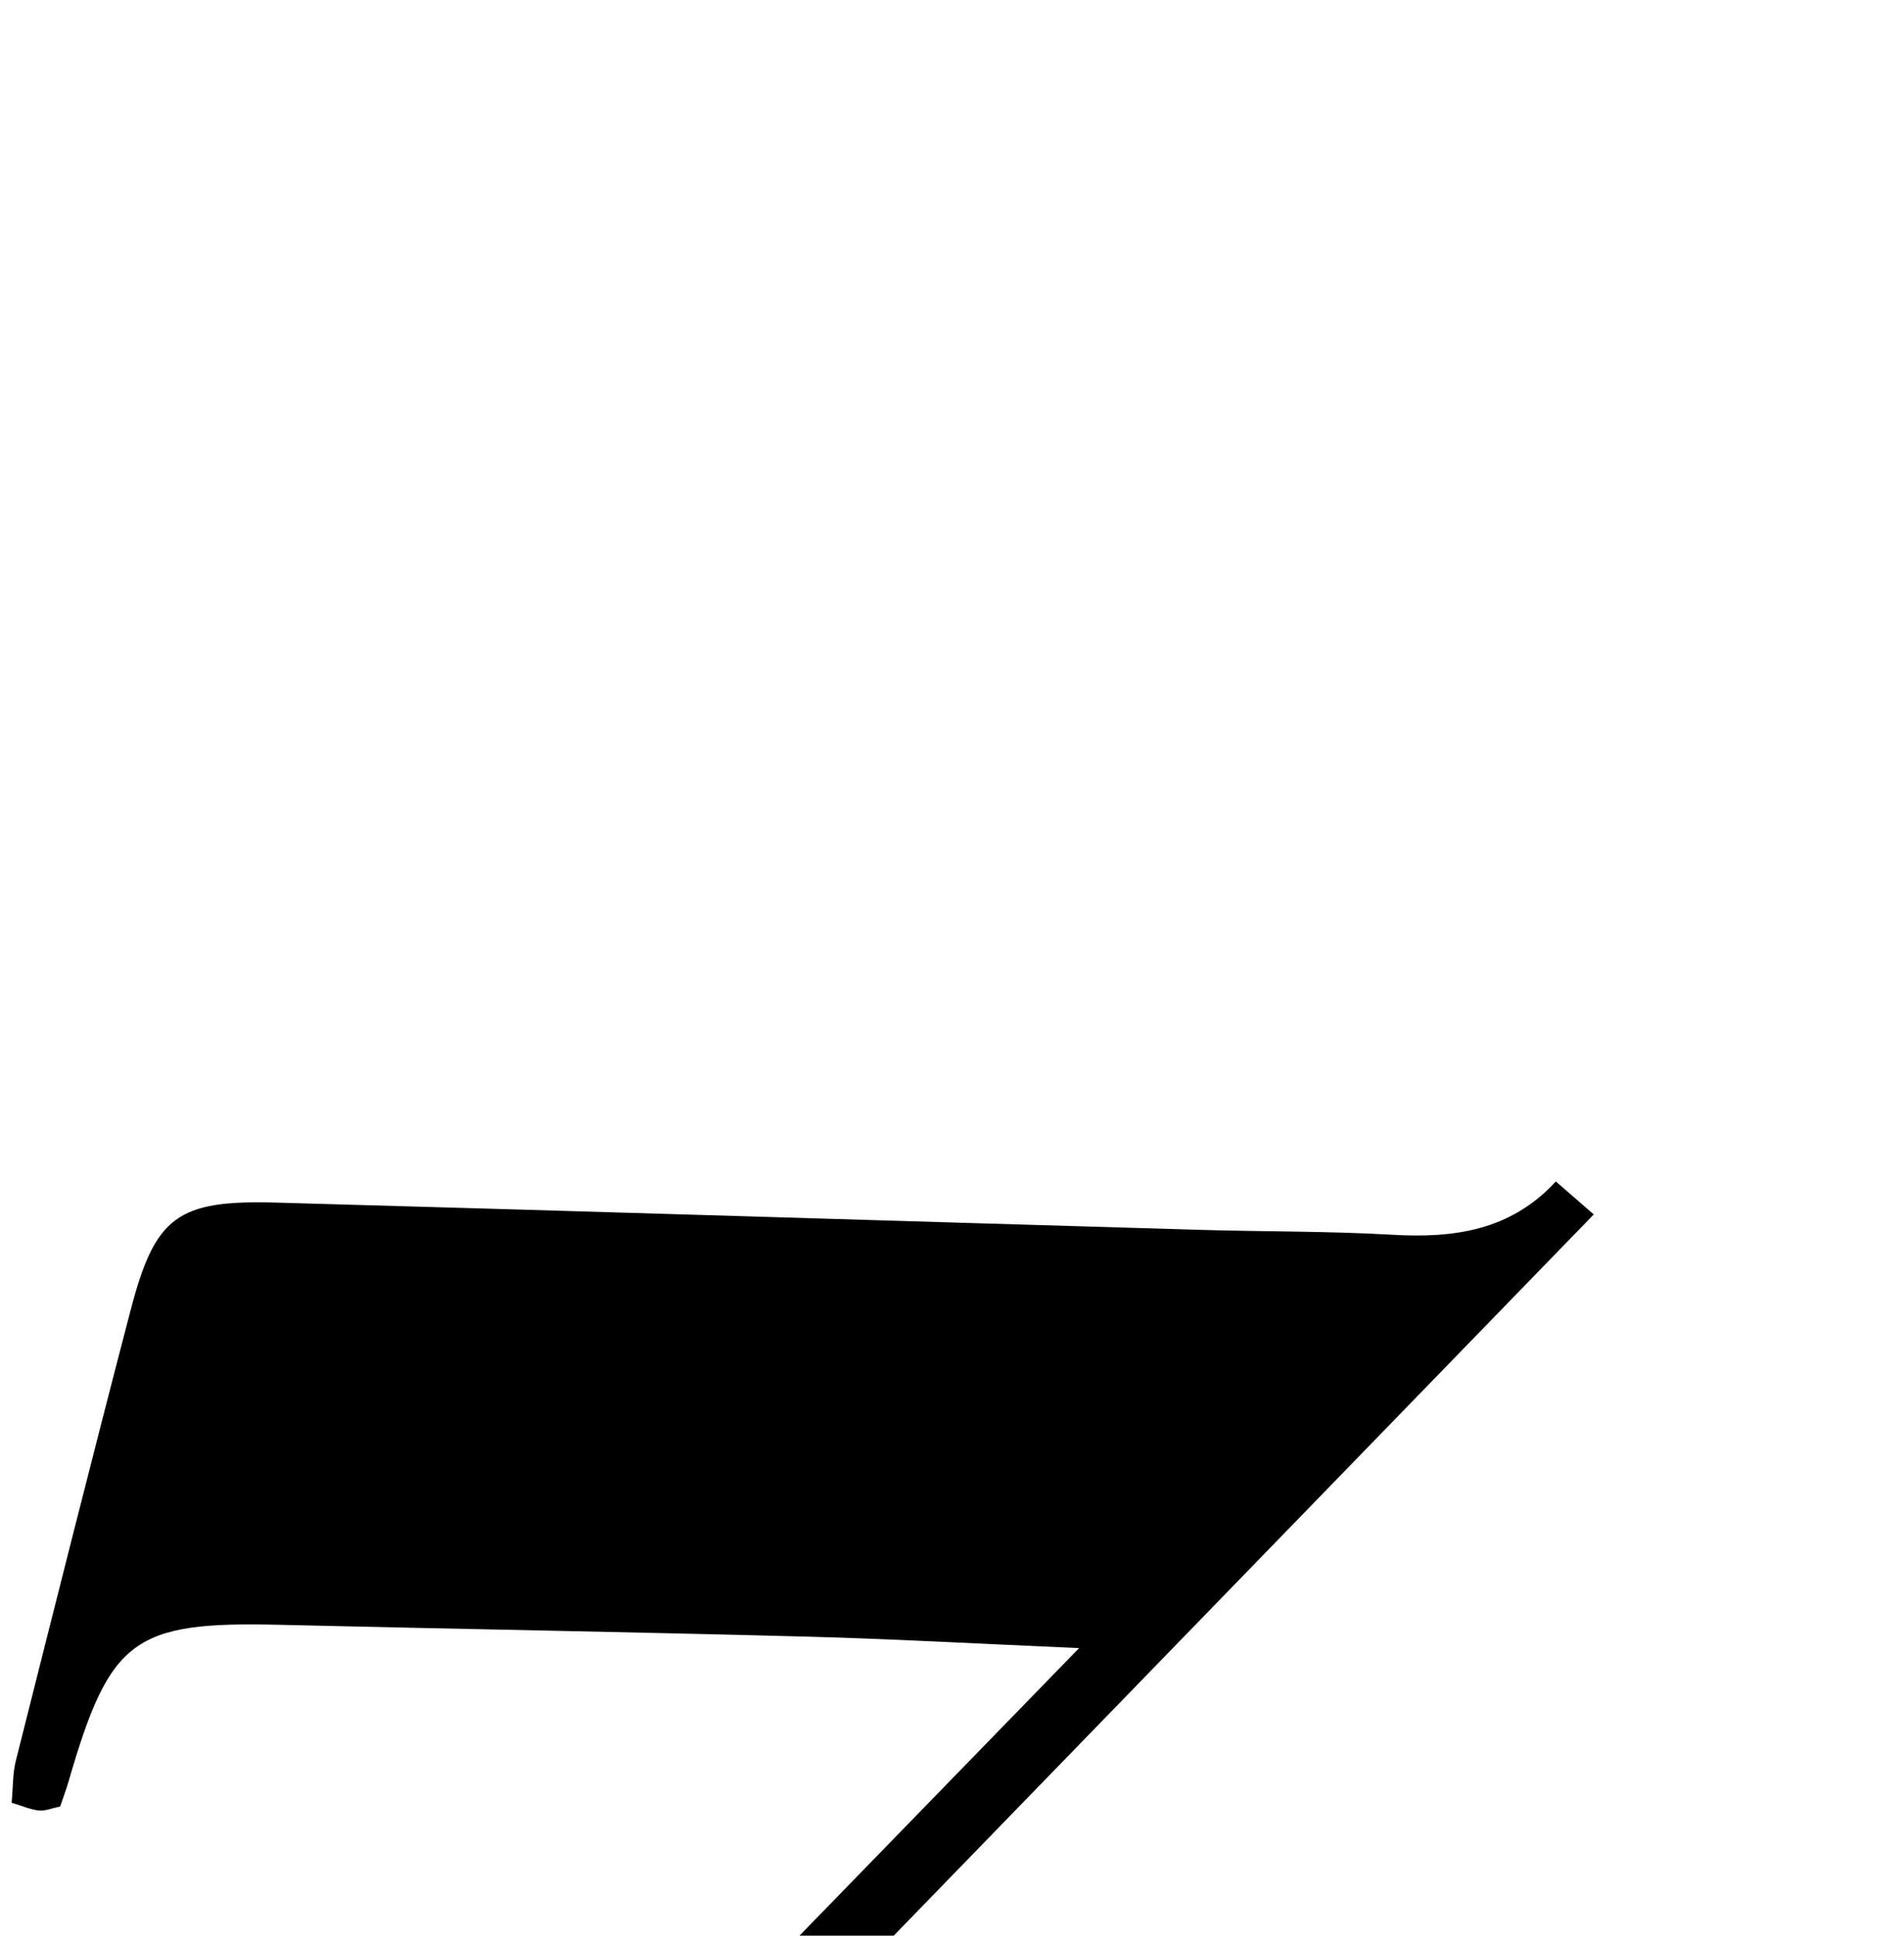 <?xml version="1.0" encoding="iso-8859-1"?>
<!-- Generator: Adobe Illustrator 25.2.1, SVG Export Plug-In . SVG Version: 6.00 Build 0)  -->
<svg version="1.1" xmlns="http://www.w3.org/2000/svg" xmlns:xlink="http://www.w3.org/1999/xlink" x="0px" y="0px"
	 viewBox="0 0 138.891 141.144" style="enable-background:new 0 0 138.891 141.144;" xml:space="preserve">
<g>
	<path d="M-22.631,224.366c34.057-35.013,67.339-69.228,101.348-104.191c-7.36-0.316-13.599-0.67-19.842-0.835
		c-12.825-0.339-25.653-0.558-38.479-0.862c-10.648-0.253-12.374,1.005-15.389,11.406c-0.18,0.622-0.412,1.229-0.619,1.842
		c-0.616,0.126-1.099,0.341-1.554,0.291c-0.625-0.069-1.228-0.338-1.986-0.564c0.106-1.129,0.072-2.131,0.308-3.065
		c2.764-10.967,5.52-21.937,8.38-32.88c1.781-6.816,3.407-8.018,10.607-7.817c22.483,0.627,44.963,1.329,67.445,1.988
		c4.663,0.137,9.335,0.088,13.989,0.357c4.492,0.26,8.627-0.309,11.917-3.886c0.889,0.772,1.627,1.413,2.767,2.404
		c-31.756,32.704-63.372,65.263-95.741,98.599c3.004,0.256,5.064,0.547,7.13,0.589c15.339,0.309,28.953,5.2,41.049,14.72
		c5.871,4.621,12.07,8.889,18.457,12.76c2.693,1.632,6.26,2.546,9.421,2.525c5.917-0.041,8.474-4.329,6.704-10.001
		c-1.316-4.219-4.658-6.766-7.685-9.616c-2.653-2.498-5.552-4.88-7.621-7.821c-4.862-6.912-3.24-15.943,3.149-19.822
		c7.087-4.303,17.8-1.949,21.403,5.222c1.743,3.468,3.014,7.601,2.999,11.426c-0.024,5.914-0.646,12.016-2.247,17.691
		c-3.113,11.035-11.12,17.486-22.041,20.294c-12.017,3.091-24.194,2.327-36.224,0.365c-11.314-1.845-22.483-4.575-33.739-6.794
		c-3.585-0.707-7.235-1.145-10.876-1.495c-11.081-1.065-21.277,0.83-29.878,10.098C-20.676,226.182-21.63,225.296-22.631,224.366z"
		/>
</g>
</svg>
